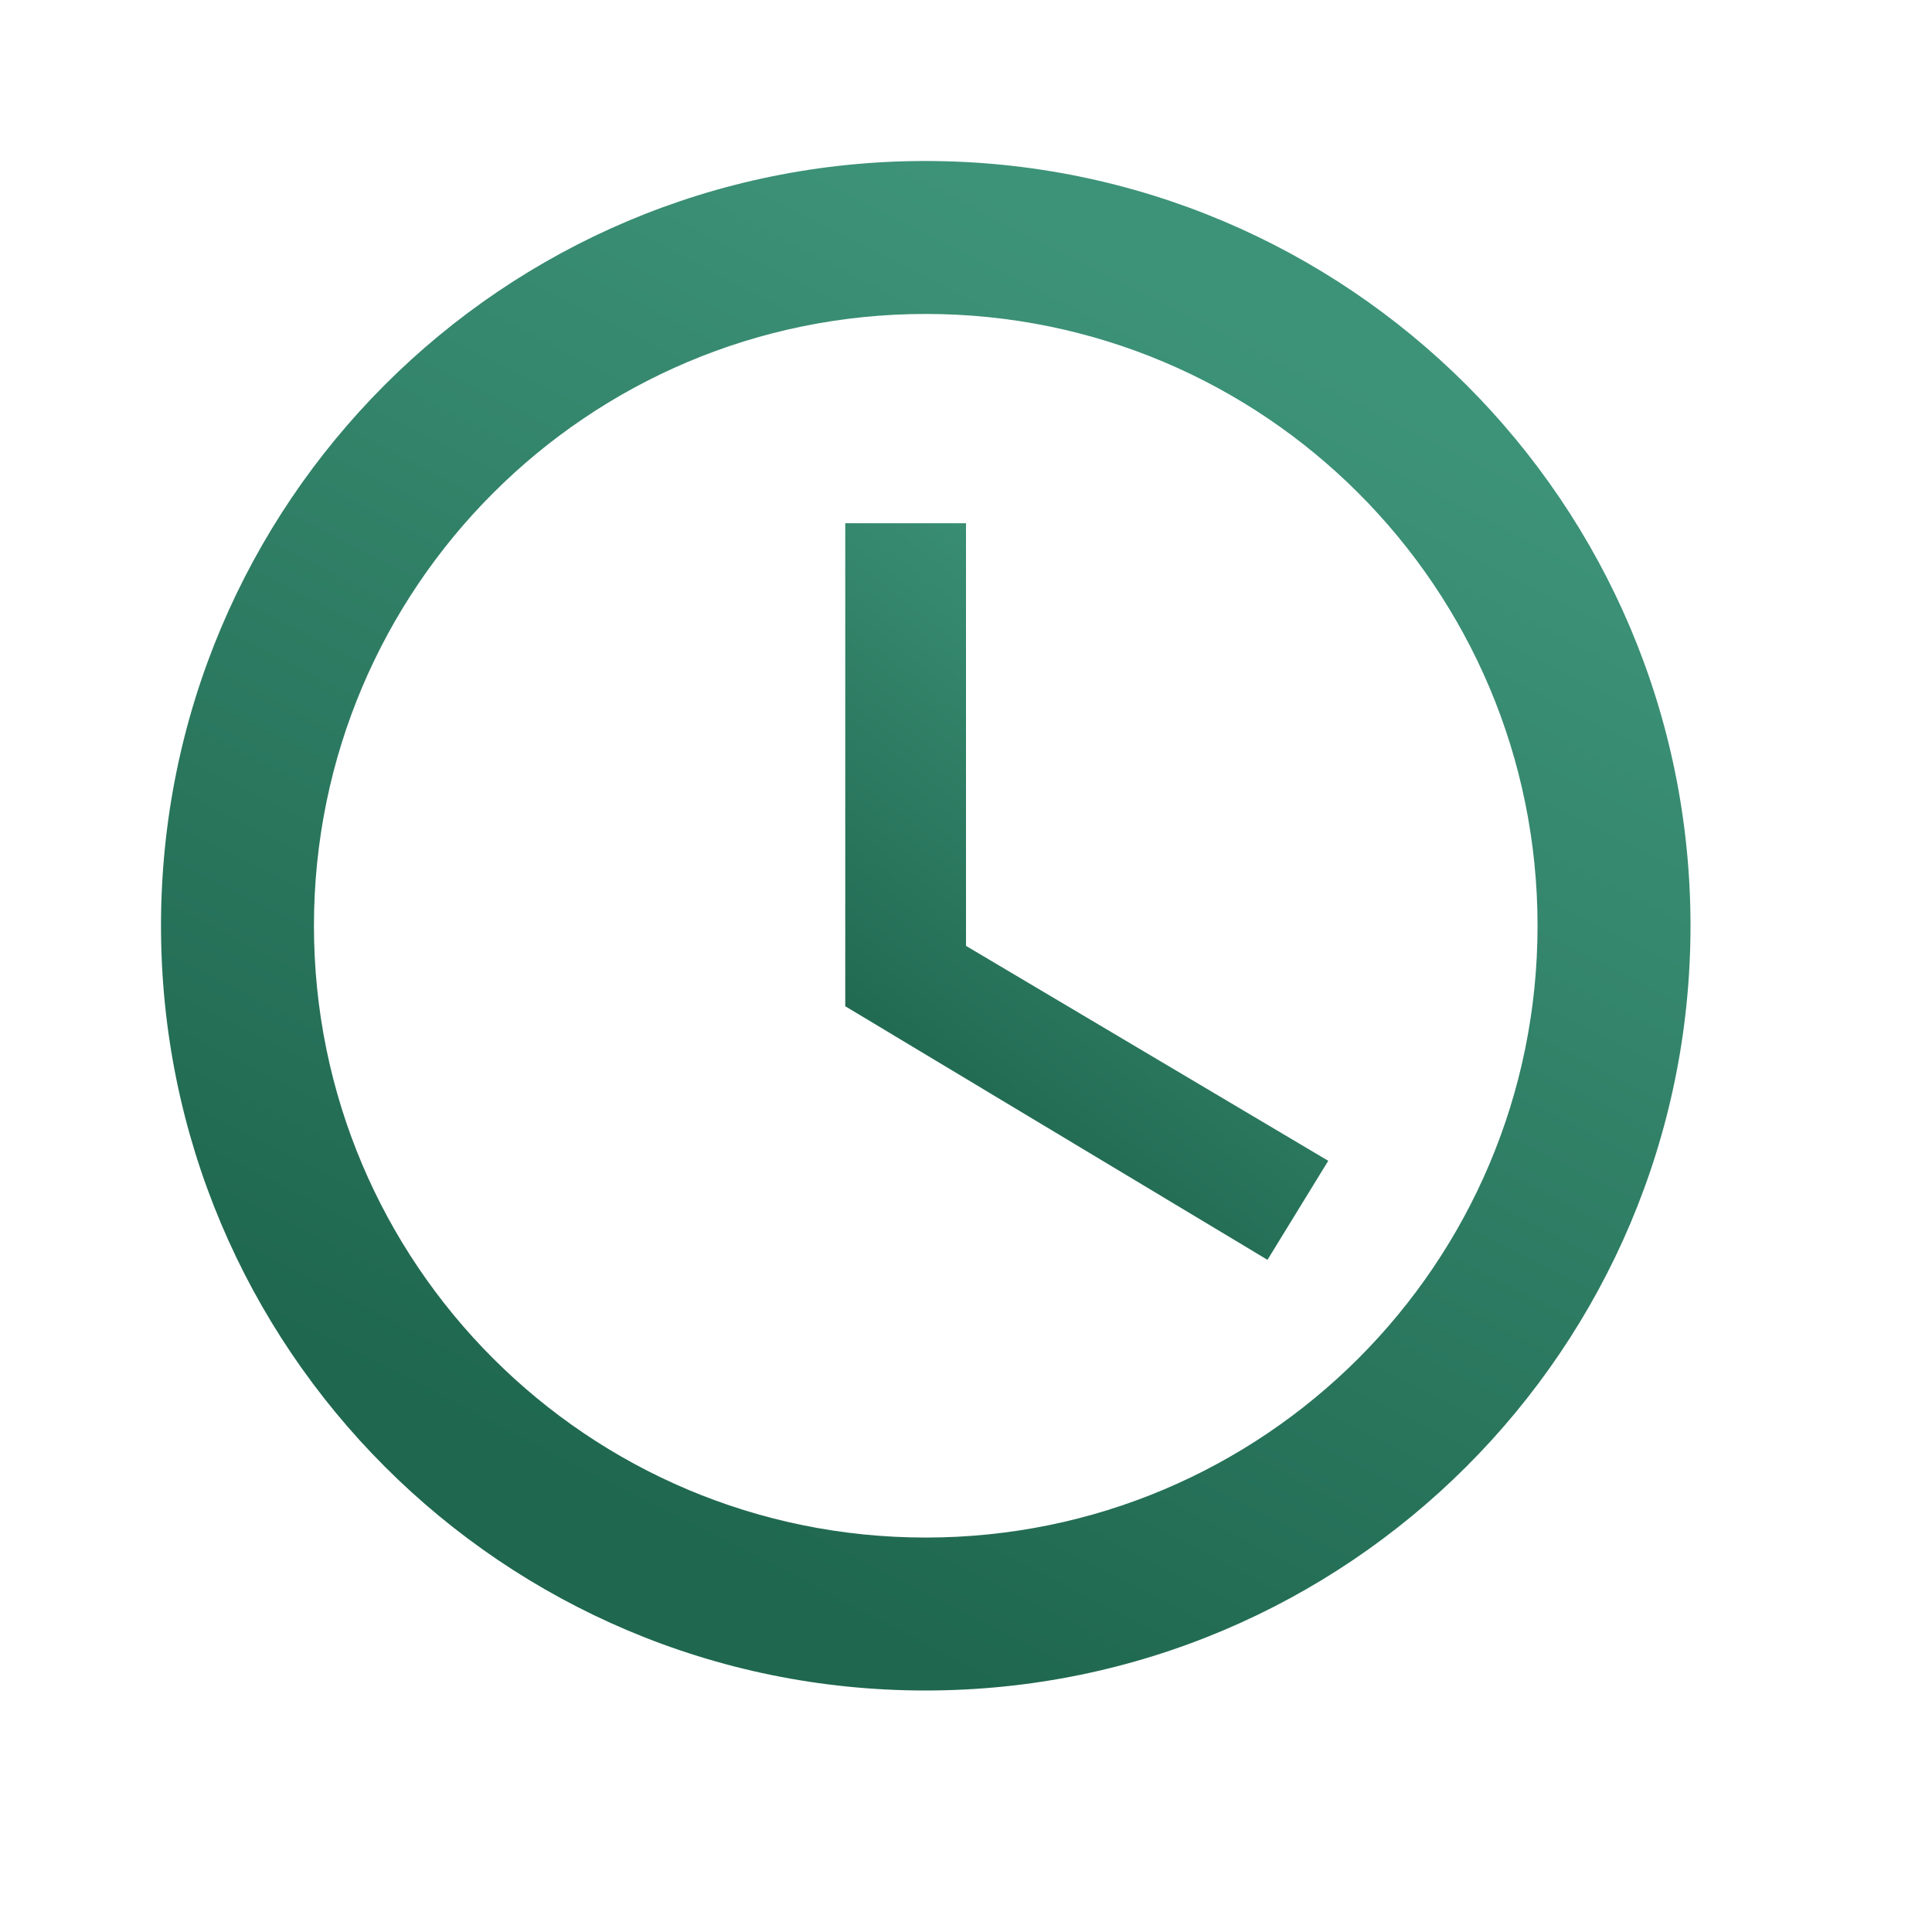 <svg width="48" height="48" viewBox="0 0 48 48" fill="none" xmlns="http://www.w3.org/2000/svg">
<g clip-path="url(#clip0_179_581)">
<path d="M22.991 4C12.493 4 4 12.502 4 23C4 33.498 12.493 42 22.991 42C33.488 42 42 33.498 42 23C42 12.502 33.488 4 22.991 4ZM23 38.2C14.602 38.2 7.8 31.398 7.8 23C7.8 14.602 14.602 7.8 23 7.8C31.398 7.8 38.2 14.602 38.2 23C38.2 31.398 31.398 38.2 23 38.2Z" fill="url(#paint0_linear_179_581)"/>
<path d="M24 13H21V25L31.49 31.3L33 28.84L24 23.5V13Z" fill="url(#paint1_linear_179_581)"/>
</g>
<defs>
<linearGradient id="paint0_linear_179_581" x1="30.6" y1="7.8" x2="15.4" y2="37.567" gradientUnits="userSpaceOnUse">
<stop stop-color="#3D9378"/>
<stop offset="1" stop-color="#1F674F"/>
</linearGradient>
<linearGradient id="paint1_linear_179_581" x1="29.4" y1="14.83" x2="20.639" y2="26.081" gradientUnits="userSpaceOnUse">
<stop stop-color="#3D9378"/>
<stop offset="1" stop-color="#1F674F"/>
</linearGradient>
<clipPath id="clip0_179_581">
<rect width="48" height="48" fill="white"/>
</clipPath>
</defs>
</svg>
